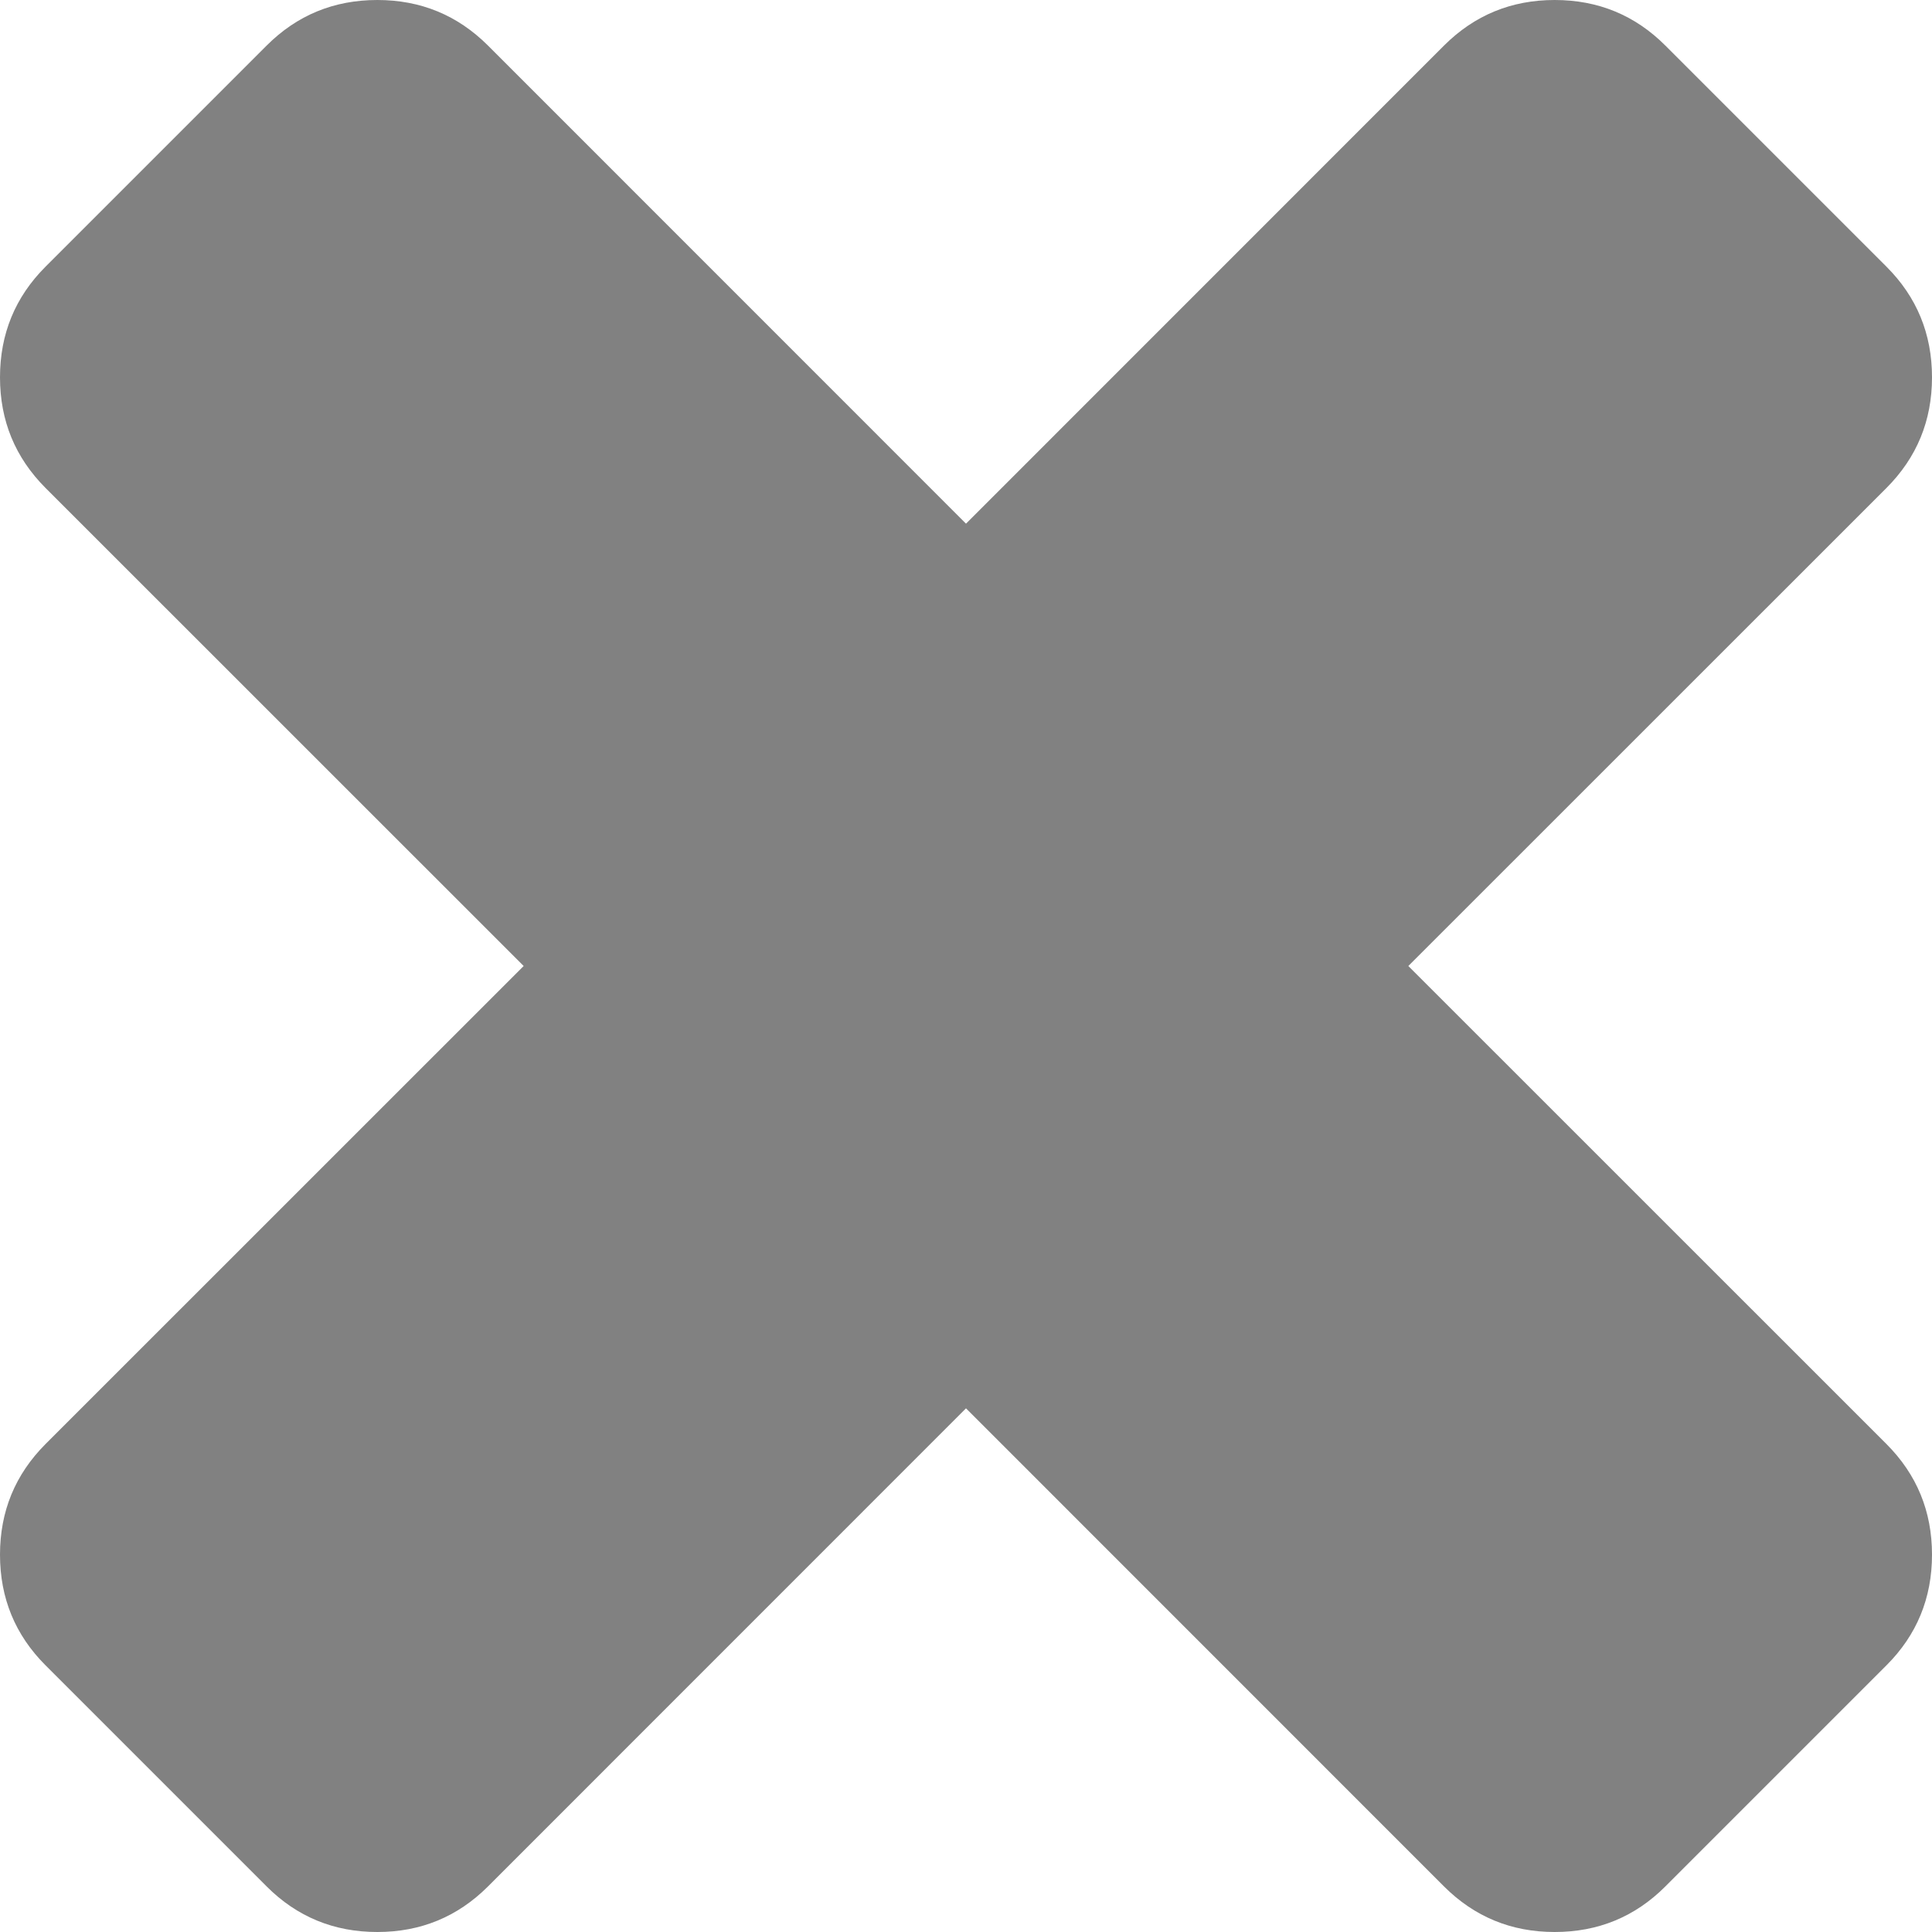 ﻿<?xml version="1.0" encoding="utf-8"?>
<svg version="1.1" xmlns:xlink="http://www.w3.org/1999/xlink" width="20px" height="20px" xmlns="http://www.w3.org/2000/svg">
  <g transform="matrix(1 0 0 1 -908 -34 )">
    <path d="M 19.529 14.949  C 19.843 15.264  20 15.645  20 16.094  C 20 16.543  19.843 16.925  19.529 17.239  L 17.239 19.529  C 16.925 19.843  16.543 20  16.094 20  C 15.645 20  15.264 19.843  14.949 19.529  L 10 14.579  L 5.051 19.529  C 4.736 19.843  4.355 20  3.906 20  C 3.457 20  3.075 19.843  2.761 19.529  L 0.471 17.239  C 0.157 16.925  0 16.543  0 16.094  C 0 15.645  0.157 15.264  0.471 14.949  L 5.421 10  L 0.471 5.051  C 0.157 4.736  0 4.355  0 3.906  C 0 3.457  0.157 3.075  0.471 2.761  L 2.761 0.471  C 3.075 0.157  3.457 0  3.906 0  C 4.355 0  4.736 0.157  5.051 0.471  L 10 5.421  L 14.949 0.471  C 15.264 0.157  15.645 0  16.094 0  C 16.543 0  16.925 0.157  17.239 0.471  L 19.529 2.761  C 19.843 3.075  20 3.457  20 3.906  C 20 4.355  19.843 4.736  19.529 5.051  L 14.579 10  L 19.529 14.949  Z " fill-rule="nonzero" fill="#818181" stroke="none" transform="matrix(1 0 0 1 908 34 )" />
  </g>
</svg>